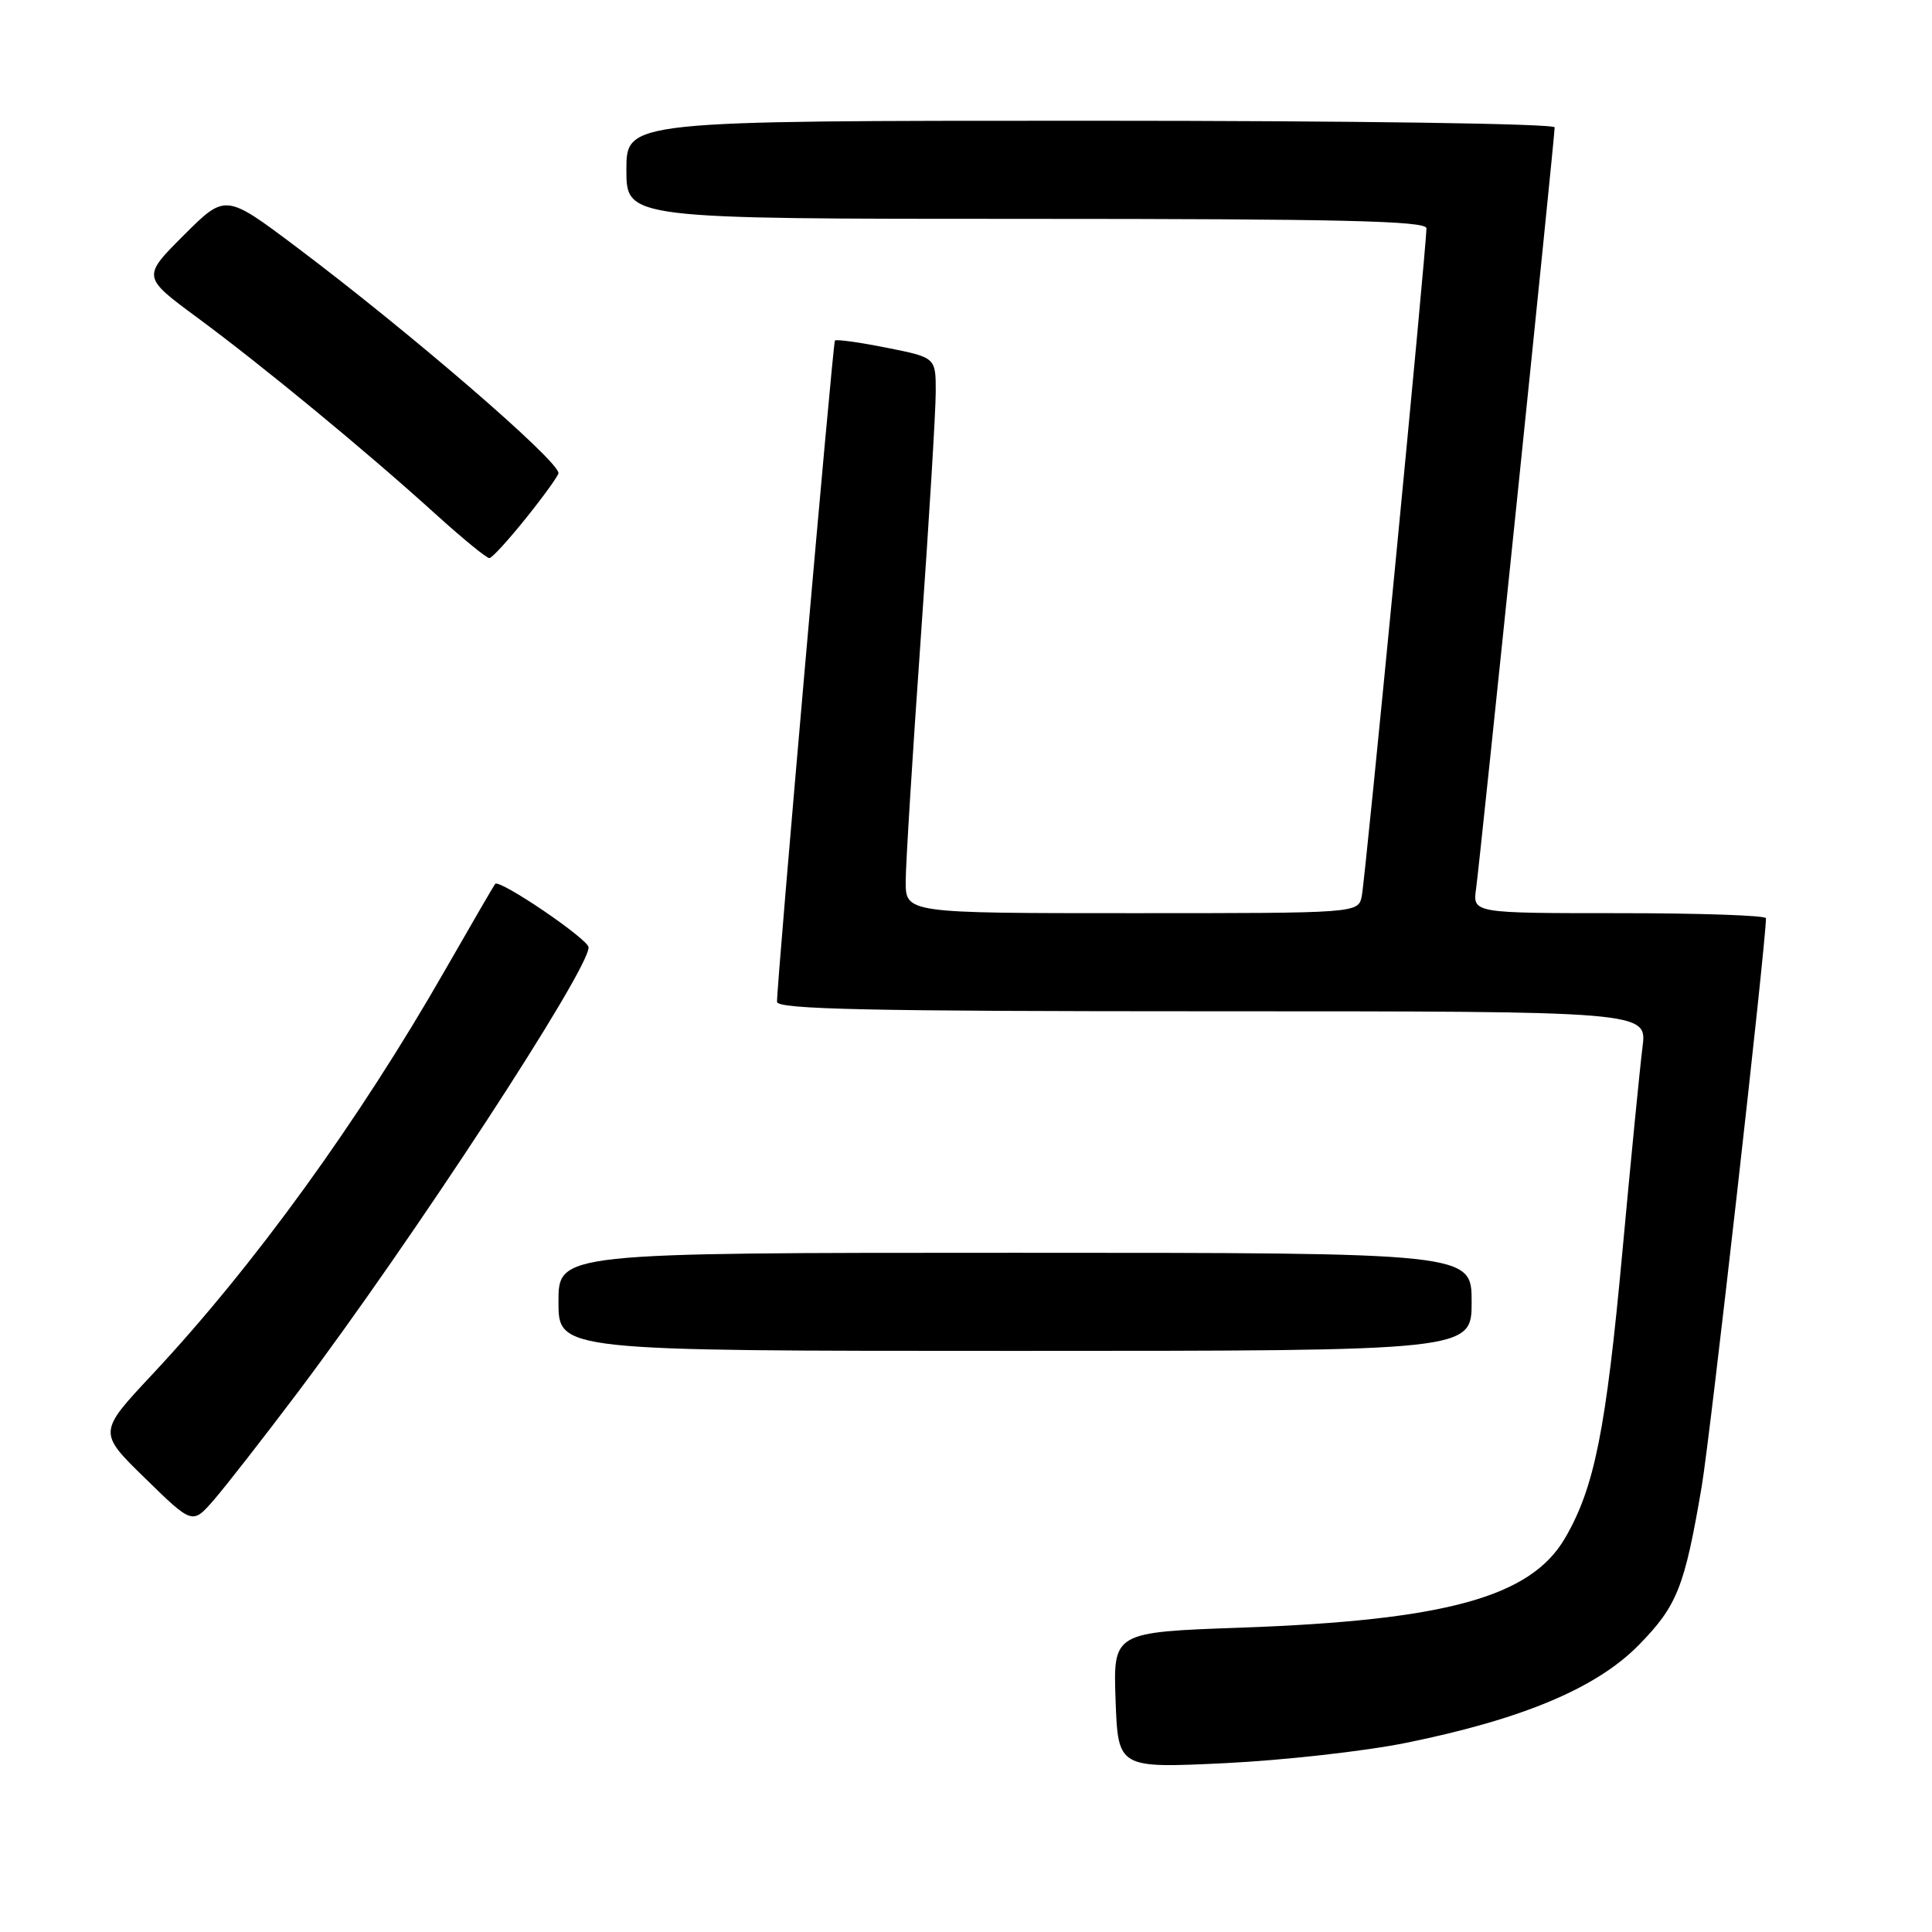 <?xml version="1.0" encoding="UTF-8" standalone="no"?>
<!DOCTYPE svg PUBLIC "-//W3C//DTD SVG 1.1//EN" "http://www.w3.org/Graphics/SVG/1.1/DTD/svg11.dtd" >
<svg xmlns="http://www.w3.org/2000/svg" xmlns:xlink="http://www.w3.org/1999/xlink" version="1.1" viewBox="0 0 256 256">
 <g >
 <path fill="currentColor"
d=" M 186.39 230.92 C 201.82 227.78 211.60 223.65 217.18 217.94 C 222.24 212.76 223.21 210.32 225.48 197.00 C 226.60 190.47 234.00 125.00 234.00 121.67 C 234.00 121.30 225.25 121.00 214.56 121.00 C 195.13 121.00 195.13 121.00 195.59 117.75 C 196.11 114.07 206.00 18.24 206.00 16.88 C 206.00 16.38 179.24 16.00 144.50 16.00 C 83.00 16.00 83.00 16.00 83.00 22.50 C 83.00 29.00 83.00 29.00 136.00 29.00 C 177.73 29.00 189.00 29.27 189.01 30.25 C 189.02 32.74 180.91 116.56 180.44 118.75 C 179.96 121.00 179.96 121.00 149.98 121.00 C 120.00 121.00 120.00 121.00 120.01 116.75 C 120.02 114.41 120.92 99.90 122.01 84.50 C 123.10 69.10 123.99 54.45 123.99 51.93 C 124.00 47.37 124.00 47.37 117.45 46.07 C 113.85 45.35 110.78 44.93 110.63 45.13 C 110.35 45.52 102.90 130.61 102.96 132.75 C 102.99 133.74 115.21 134.00 160.63 134.00 C 218.26 134.00 218.26 134.00 217.64 138.75 C 217.31 141.36 216.12 153.44 215.00 165.60 C 212.80 189.55 211.28 197.13 207.35 203.85 C 202.80 211.61 191.59 214.70 164.50 215.67 C 147.50 216.27 147.50 216.27 147.82 225.29 C 148.15 234.30 148.15 234.30 162.29 233.63 C 170.06 233.25 180.91 232.04 186.39 230.92 Z  M 39.45 184.50 C 54.59 164.40 78.02 128.56 77.99 125.53 C 77.98 124.46 66.18 116.44 65.61 117.12 C 65.44 117.33 62.47 122.45 59.00 128.50 C 47.54 148.54 33.67 167.70 20.15 182.15 C 12.99 189.80 12.99 189.80 19.25 195.90 C 25.50 202.01 25.50 202.01 28.33 198.76 C 29.89 196.96 34.89 190.55 39.45 184.50 Z  M 195.00 172.50 C 195.00 166.00 195.00 166.00 134.50 166.00 C 74.00 166.00 74.00 166.00 74.00 172.50 C 74.00 179.00 74.00 179.00 134.50 179.00 C 195.00 179.00 195.00 179.00 195.00 172.50 Z  M 69.75 68.59 C 72.09 65.67 74.00 63.01 74.00 62.69 C 74.00 61.02 54.27 44.00 39.25 32.71 C 29.87 25.66 29.87 25.66 24.35 31.17 C 18.83 36.69 18.83 36.69 26.15 42.09 C 34.82 48.49 48.53 59.79 57.66 68.07 C 61.26 71.33 64.49 73.98 64.85 73.95 C 65.21 73.93 67.41 71.51 69.75 68.59 Z "/>
</g>
</svg>